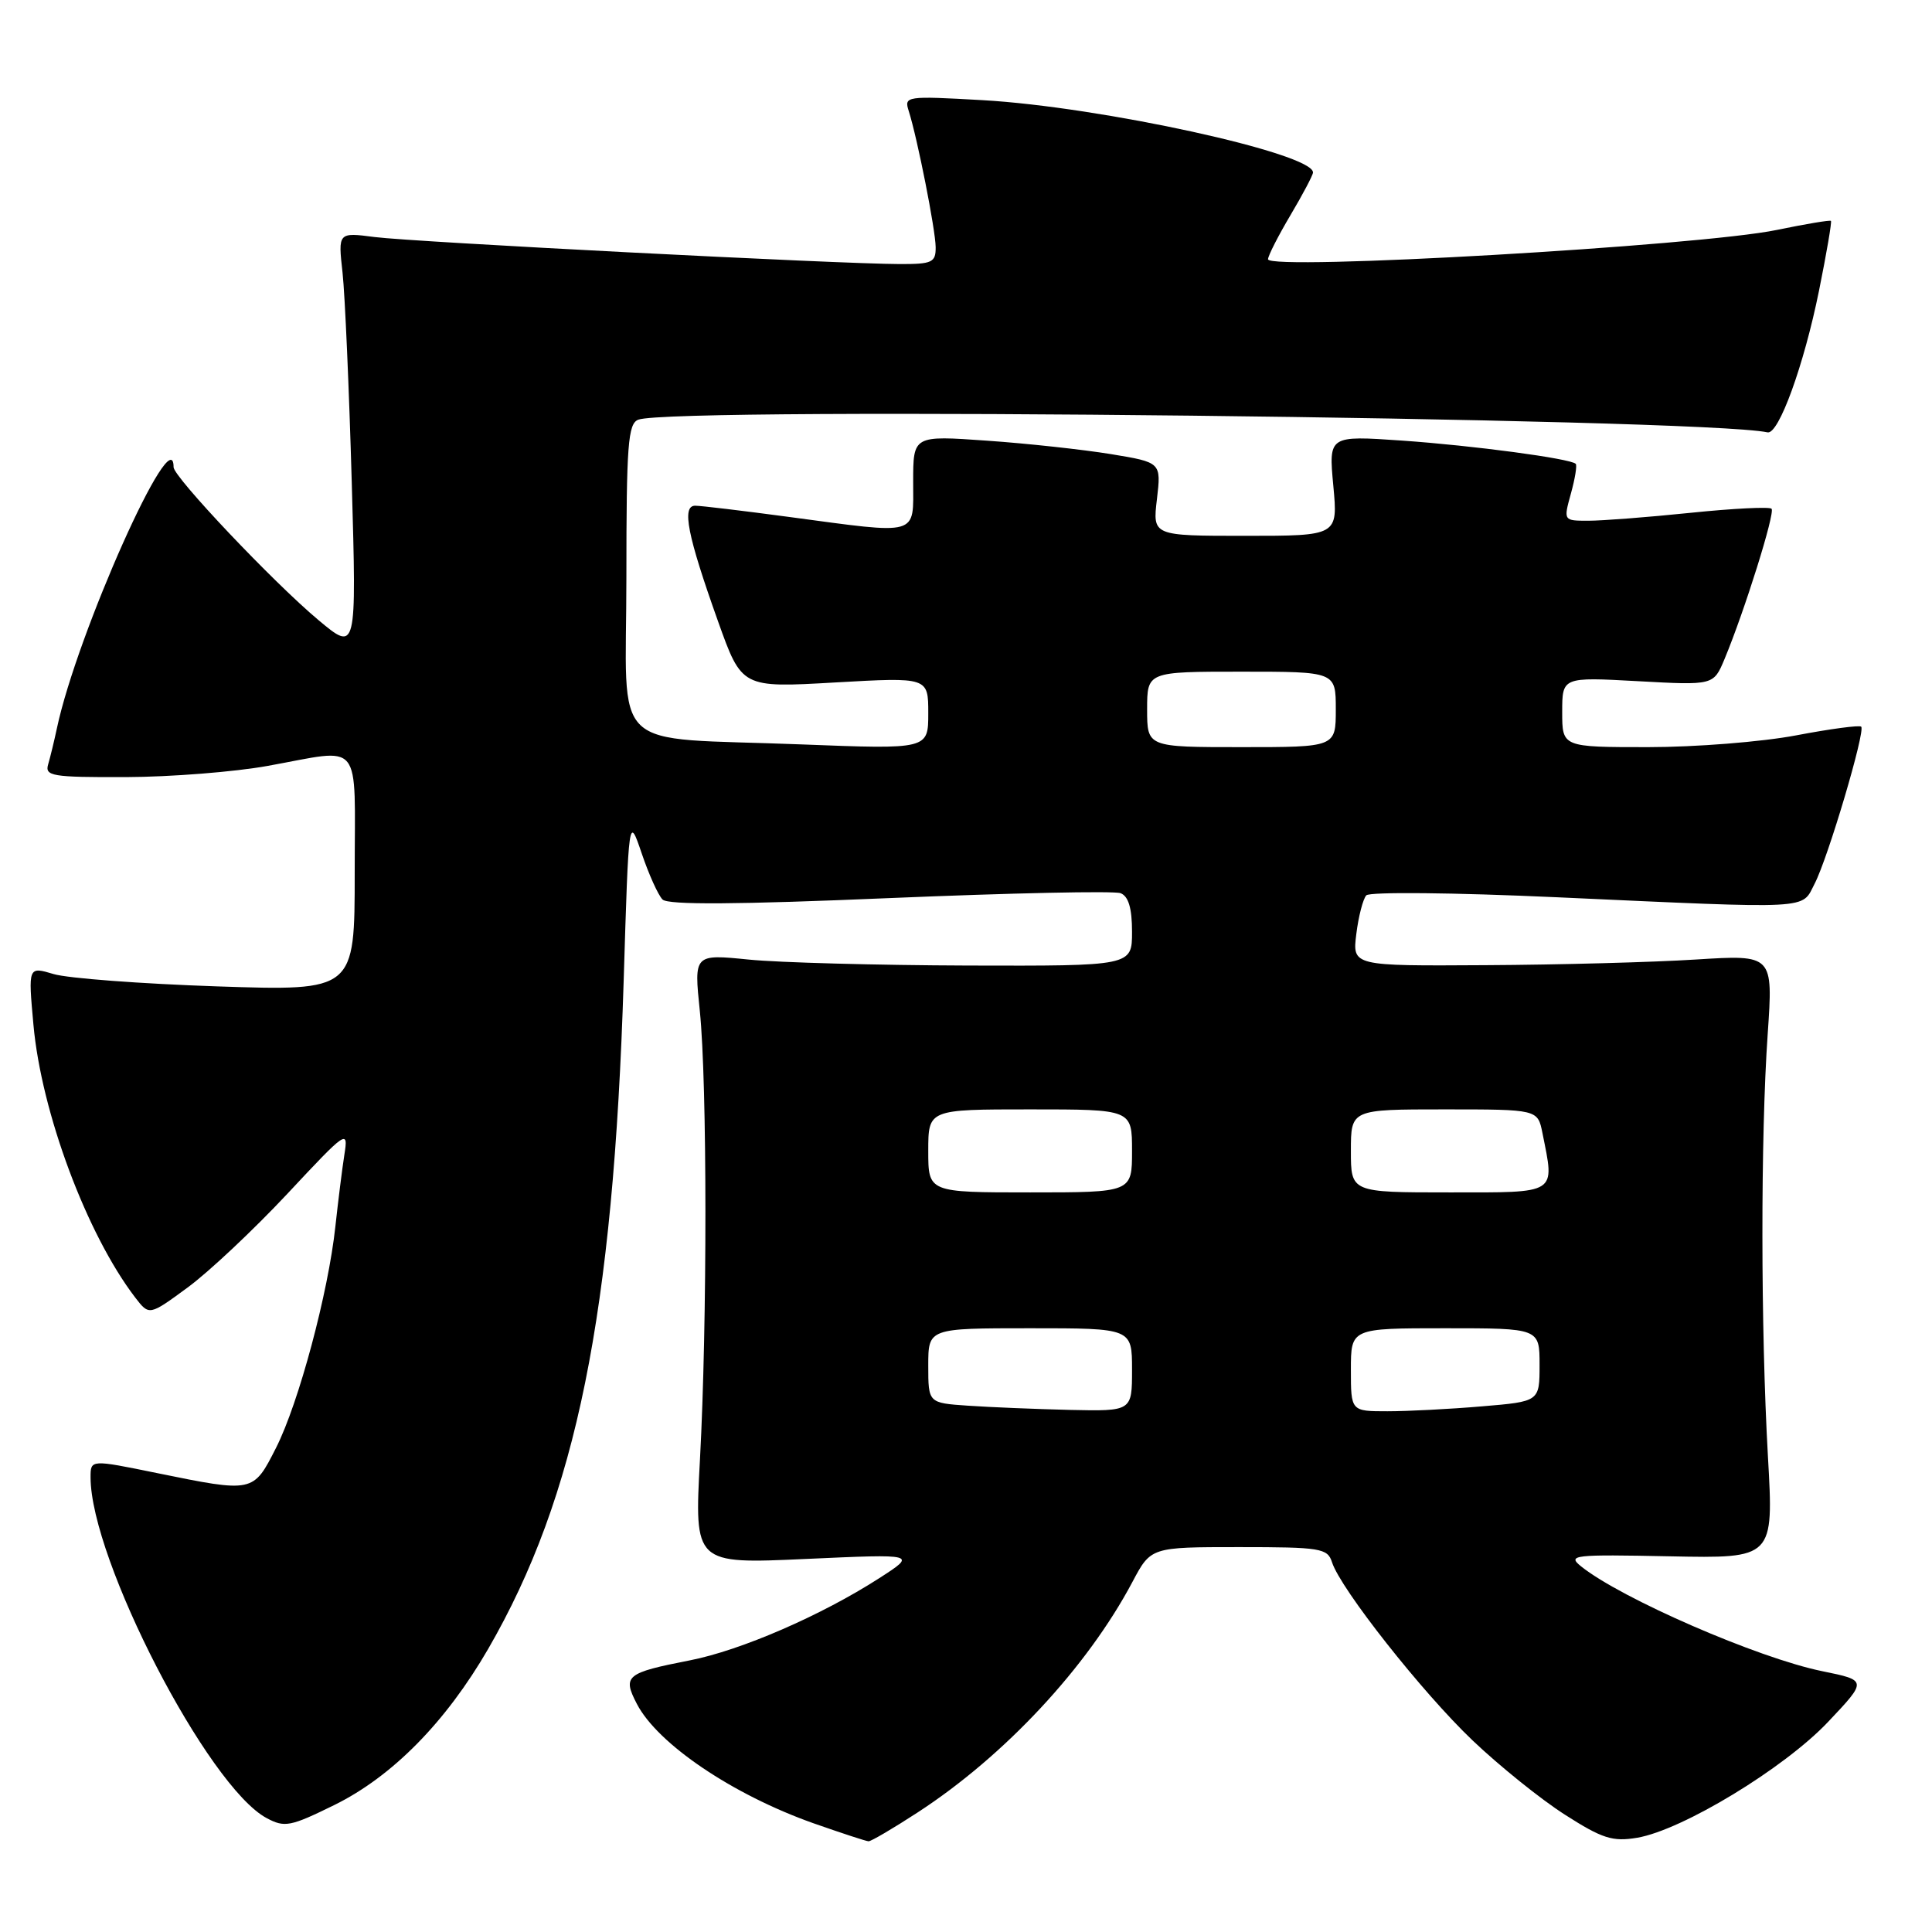 <?xml version="1.0" encoding="UTF-8" standalone="no"?>
<!DOCTYPE svg PUBLIC "-//W3C//DTD SVG 1.1//EN" "http://www.w3.org/Graphics/SVG/1.1/DTD/svg11.dtd" >
<svg xmlns="http://www.w3.org/2000/svg" xmlns:xlink="http://www.w3.org/1999/xlink" version="1.1" viewBox="0 0 256 256">
 <g >
 <path fill="currentColor"
d=" M 121.59 240.16 C 133.12 232.66 144.04 220.94 150.05 209.62 C 152.50 205.00 152.50 205.00 164.18 205.00 C 175.00 205.00 175.91 205.15 176.50 207.01 C 177.62 210.52 188.47 224.28 195.13 230.62 C 198.67 233.99 204.16 238.41 207.35 240.45 C 212.32 243.63 213.68 244.06 216.94 243.51 C 222.91 242.50 236.43 234.30 242.23 228.16 C 247.43 222.66 247.43 222.66 241.45 221.44 C 232.96 219.71 214.78 211.80 209.50 207.55 C 207.64 206.05 208.47 205.96 221.26 206.22 C 235.03 206.50 235.03 206.50 234.26 193.00 C 233.30 175.96 233.28 150.63 234.23 137.00 C 234.95 126.50 234.95 126.50 224.73 127.14 C 219.10 127.50 206.56 127.84 196.85 127.89 C 179.19 128.00 179.19 128.00 179.72 123.75 C 180.01 121.41 180.61 119.11 181.04 118.64 C 181.48 118.16 192.61 118.27 206.26 118.89 C 240.60 120.45 238.66 120.55 240.45 117.09 C 242.23 113.66 247.20 96.87 246.62 96.29 C 246.40 96.06 242.52 96.58 238.00 97.44 C 233.48 98.30 224.65 99.00 218.39 99.00 C 207.00 99.00 207.00 99.00 207.00 94.35 C 207.00 89.71 207.00 89.71 217.03 90.26 C 227.05 90.81 227.05 90.81 228.50 87.35 C 231.16 80.97 235.25 67.92 234.74 67.41 C 234.46 67.13 229.63 67.37 224.01 67.95 C 218.39 68.53 212.30 69.00 210.47 69.00 C 207.16 69.00 207.16 69.00 208.15 65.41 C 208.70 63.43 208.99 61.65 208.79 61.46 C 208.09 60.76 195.26 59.04 185.77 58.38 C 176.05 57.71 176.05 57.71 176.67 64.35 C 177.29 71.00 177.29 71.00 165.01 71.00 C 152.72 71.00 152.72 71.00 153.30 66.14 C 153.87 61.27 153.87 61.27 147.19 60.17 C 143.51 59.57 136.11 58.76 130.75 58.39 C 121.00 57.70 121.00 57.70 121.00 63.85 C 121.00 71.11 121.99 70.83 104.50 68.49 C 98.45 67.68 92.88 67.01 92.12 67.01 C 90.30 67.00 91.08 70.94 95.14 82.32 C 98.29 91.14 98.29 91.14 110.65 90.43 C 123.00 89.73 123.00 89.73 123.00 94.51 C 123.00 99.29 123.00 99.29 106.25 98.64 C 80.24 97.62 83.00 100.25 83.00 76.49 C 83.00 58.92 83.21 56.13 84.58 55.61 C 89.16 53.85 225.43 55.39 234.21 57.29 C 235.68 57.61 239.02 48.43 241.03 38.51 C 242.03 33.56 242.74 29.41 242.61 29.27 C 242.47 29.14 239.25 29.68 235.43 30.47 C 225.17 32.59 167.99 35.89 168.02 34.35 C 168.03 33.88 169.37 31.25 171.00 28.50 C 172.63 25.75 173.97 23.21 173.98 22.86 C 174.05 20.33 145.89 14.16 130.17 13.27 C 120.06 12.70 119.78 12.74 120.41 14.70 C 121.57 18.36 123.96 30.46 123.98 32.75 C 124.00 34.77 123.52 35.00 119.25 34.99 C 111.24 34.98 54.81 32.07 49.65 31.41 C 44.79 30.78 44.79 30.78 45.39 36.14 C 45.71 39.09 46.26 51.60 46.61 63.95 C 47.25 86.39 47.25 86.39 42.18 82.15 C 36.23 77.17 23.00 63.20 23.00 61.90 C 23.00 55.32 10.20 83.97 7.54 96.50 C 7.19 98.15 6.67 100.29 6.39 101.25 C 5.91 102.84 6.84 103.00 16.68 102.97 C 22.63 102.95 31.10 102.28 35.50 101.48 C 48.23 99.19 47.00 97.68 47.00 115.65 C 47.00 131.31 47.00 131.31 28.75 130.70 C 18.71 130.36 8.98 129.63 7.11 129.07 C 3.73 128.06 3.73 128.06 4.43 135.78 C 5.48 147.41 11.50 163.54 17.91 171.92 C 19.77 174.34 19.77 174.34 24.85 170.61 C 27.65 168.56 33.59 162.97 38.06 158.20 C 45.96 149.74 46.17 149.61 45.63 153.01 C 45.33 154.93 44.80 159.20 44.44 162.50 C 43.50 171.29 39.58 185.92 36.58 191.84 C 33.55 197.81 33.60 197.80 20.75 195.18 C 12.00 193.39 12.00 193.39 12.00 195.75 C 12.00 206.64 27.55 236.74 35.32 240.90 C 37.72 242.19 38.47 242.04 44.31 239.17 C 51.98 235.39 59.06 228.20 64.68 218.50 C 76.38 198.27 81.27 174.14 82.64 129.95 C 83.31 108.02 83.31 108.02 85.03 113.08 C 85.97 115.86 87.21 118.61 87.79 119.19 C 88.52 119.92 97.63 119.86 117.90 119.00 C 133.88 118.33 147.65 118.03 148.48 118.35 C 149.53 118.76 150.00 120.34 150.00 123.47 C 150.00 128.00 150.00 128.00 128.25 127.94 C 116.29 127.90 103.23 127.55 99.23 127.15 C 91.95 126.42 91.95 126.42 92.73 133.96 C 93.71 143.55 93.72 175.35 92.75 193.37 C 92.00 207.24 92.00 207.24 106.75 206.57 C 121.50 205.90 121.50 205.90 116.50 209.12 C 108.84 214.05 98.16 218.69 91.39 220.01 C 82.96 221.66 82.46 222.06 84.38 225.76 C 87.13 231.08 97.09 237.81 107.81 241.60 C 111.49 242.89 114.77 243.97 115.09 243.98 C 115.42 243.99 118.35 242.27 121.59 240.16 Z  M 128.25 186.26 C 123.00 185.90 123.00 185.90 123.00 180.95 C 123.00 176.00 123.00 176.00 136.50 176.00 C 150.00 176.00 150.00 176.00 150.00 181.50 C 150.00 187.00 150.00 187.00 141.75 186.82 C 137.21 186.71 131.14 186.46 128.25 186.26 Z  M 179.00 181.50 C 179.00 176.00 179.00 176.00 191.50 176.00 C 204.00 176.00 204.00 176.00 204.00 180.85 C 204.00 185.71 204.00 185.71 196.35 186.35 C 192.14 186.71 186.52 187.00 183.85 187.00 C 179.00 187.00 179.00 187.00 179.00 181.50 Z  M 123.00 152.50 C 123.00 147.00 123.00 147.00 136.50 147.00 C 150.00 147.00 150.00 147.00 150.00 152.50 C 150.00 158.00 150.00 158.00 136.50 158.00 C 123.00 158.00 123.00 158.00 123.00 152.50 Z  M 179.00 152.50 C 179.00 147.00 179.00 147.00 191.38 147.00 C 203.75 147.00 203.75 147.00 204.38 150.12 C 206.02 158.34 206.54 158.00 192.00 158.00 C 179.00 158.00 179.00 158.00 179.00 152.50 Z  M 152.00 94.00 C 152.00 89.00 152.00 89.00 164.50 89.00 C 177.00 89.00 177.00 89.00 177.00 94.00 C 177.00 99.00 177.00 99.00 164.50 99.00 C 152.00 99.00 152.00 99.00 152.00 94.00 Z "/>
</g>
</svg>